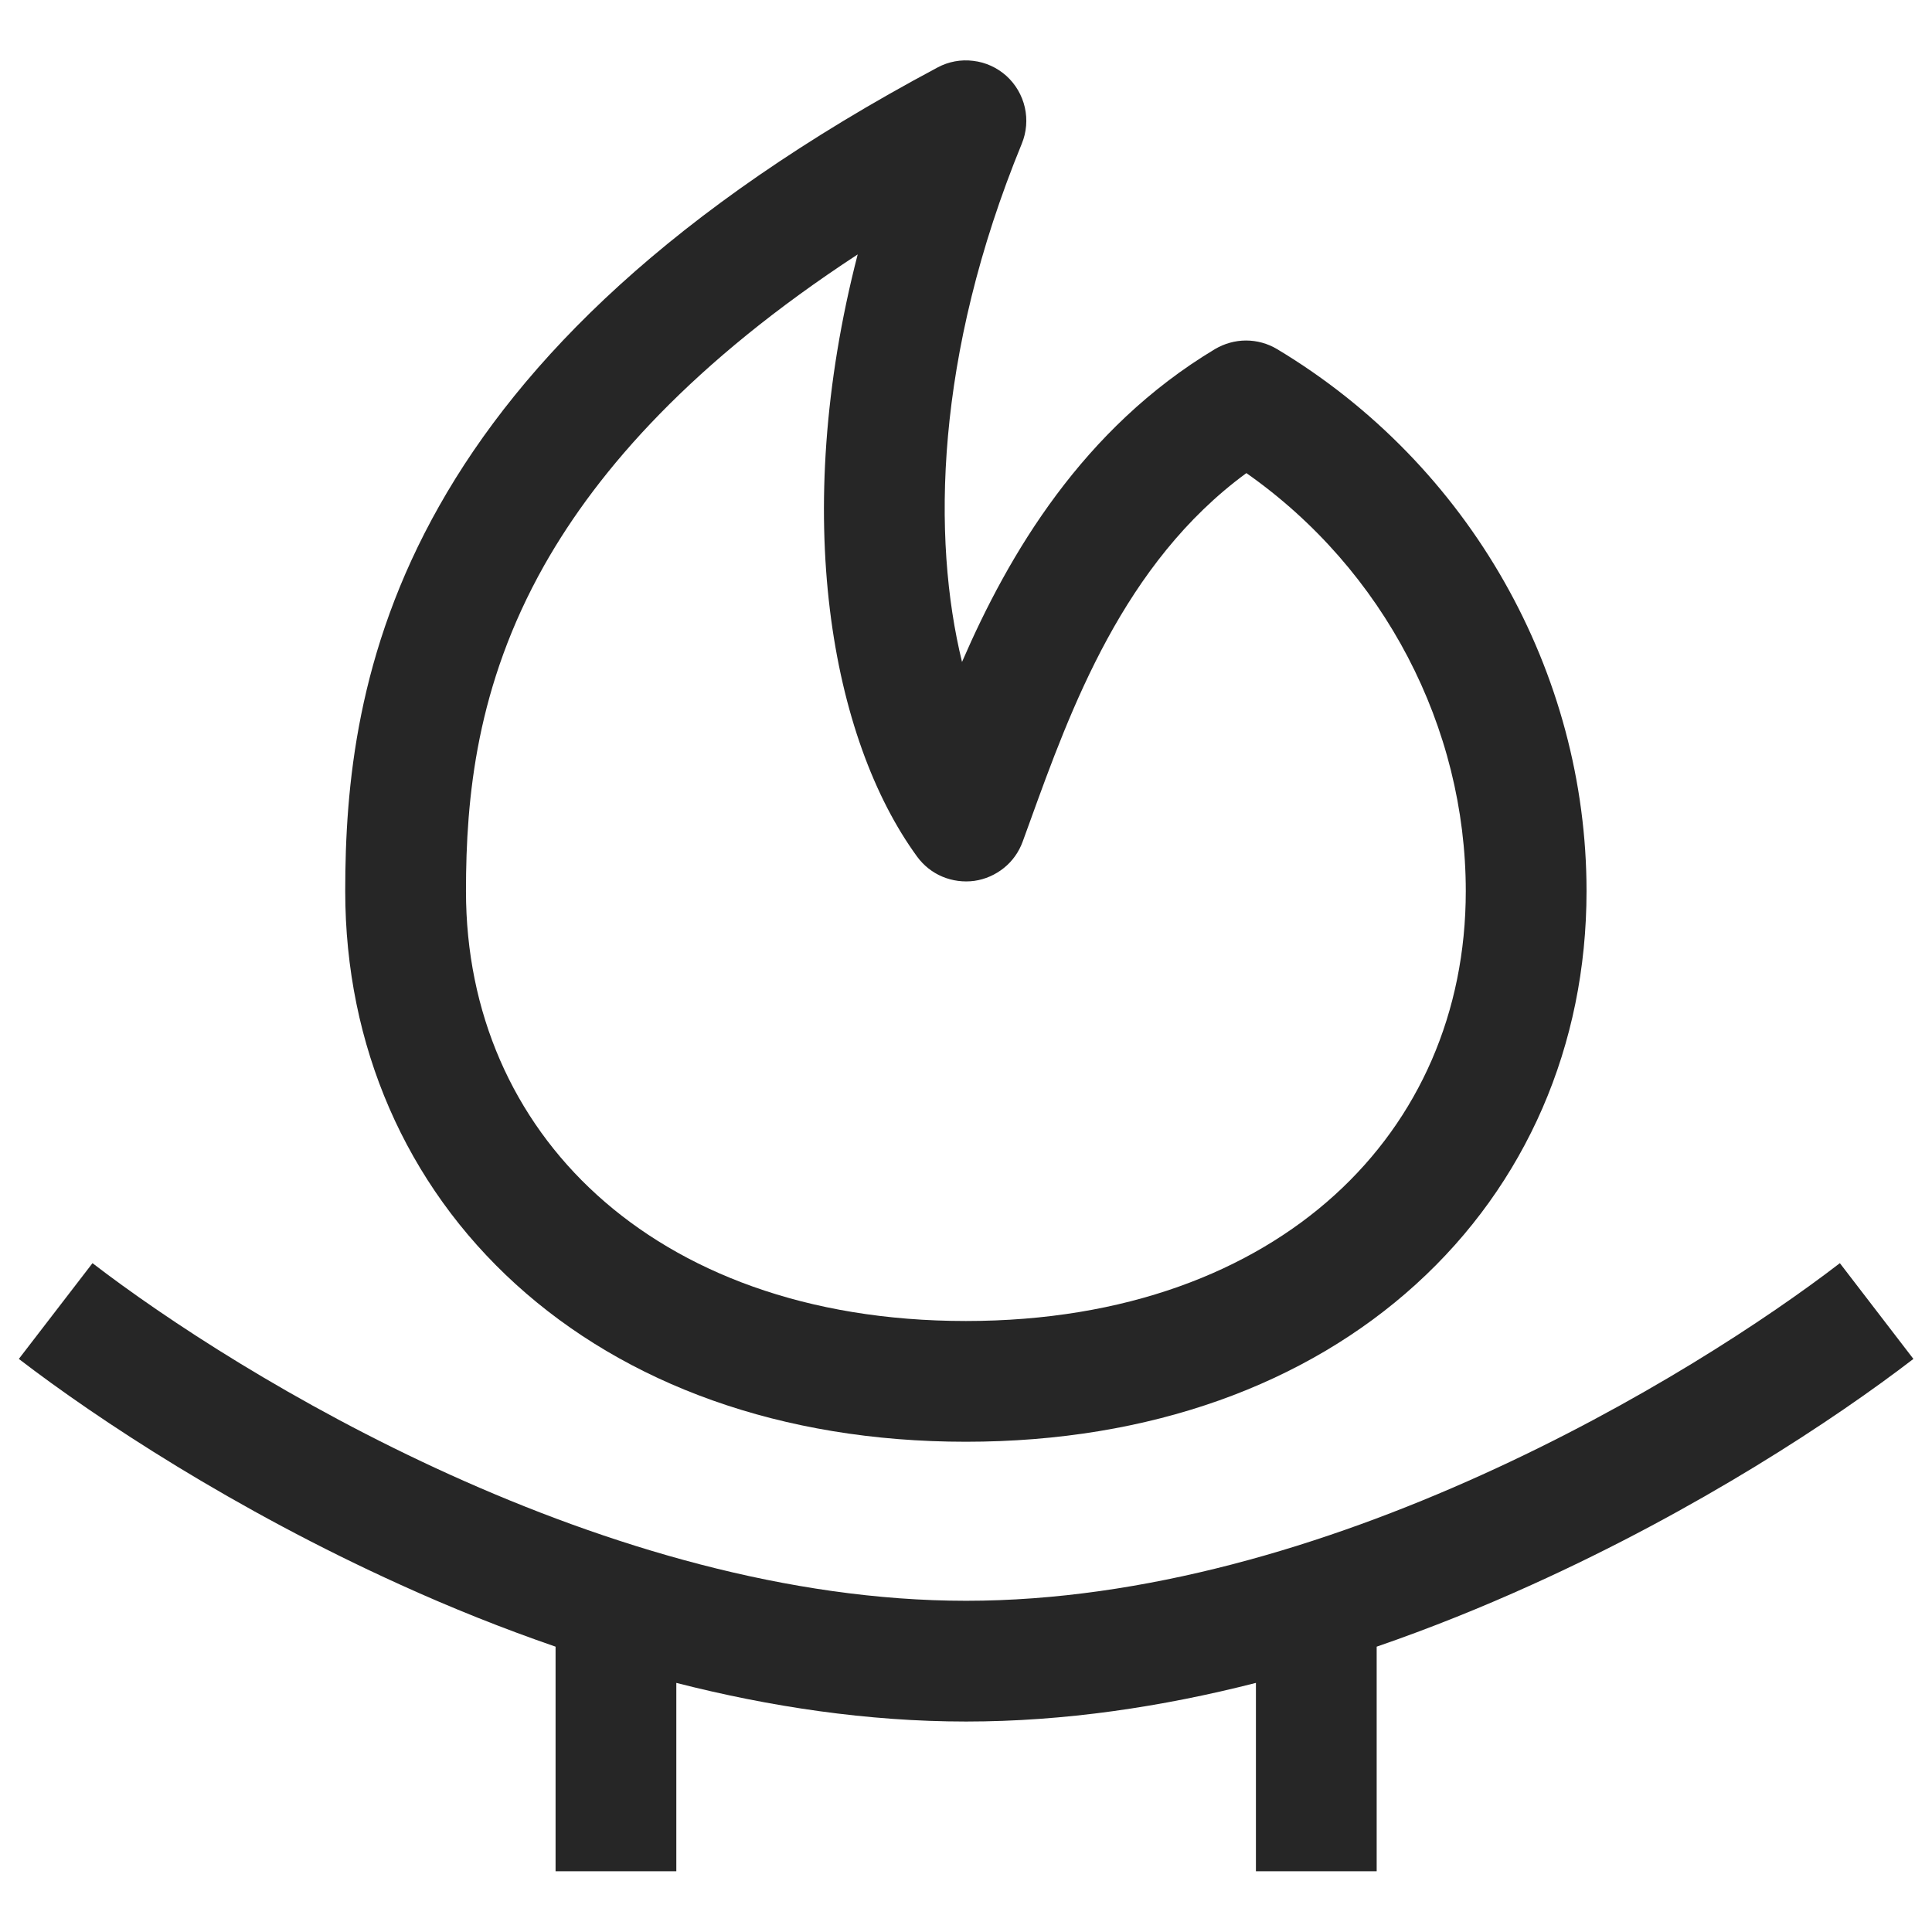 <svg width="16" height="16" viewBox="0 0 16 16" fill="none" xmlns="http://www.w3.org/2000/svg">
<g id="Frame">
<path id="Vector" fill-rule="evenodd" clip-rule="evenodd" d="M8.462 1.19C8.501 1.095 8.51 0.99 8.487 0.889C8.464 0.789 8.411 0.698 8.335 0.629C8.258 0.56 8.163 0.516 8.06 0.504C7.958 0.491 7.855 0.51 7.764 0.559C5.562 1.733 4.321 2.98 3.638 4.189C2.953 5.4 2.859 6.522 2.859 7.38C2.859 8.658 3.361 9.809 4.272 10.636C5.181 11.462 6.467 11.94 7.999 11.94C9.531 11.94 10.817 11.462 11.726 10.636C12.637 9.809 13.139 8.658 13.139 7.38C13.139 5.572 12.176 3.851 10.576 2.891C10.499 2.845 10.41 2.82 10.319 2.82C10.229 2.82 10.14 2.845 10.062 2.891C8.967 3.548 8.354 4.588 7.967 5.482C7.717 4.459 7.742 2.945 8.462 1.19ZM3.859 7.38C3.859 6.606 3.944 5.68 4.508 4.68C4.962 3.878 5.743 2.996 7.103 2.107C6.543 4.275 6.885 6.121 7.595 7.094C7.649 7.168 7.721 7.225 7.804 7.26C7.888 7.295 7.979 7.307 8.069 7.295C8.159 7.282 8.243 7.245 8.314 7.188C8.384 7.132 8.438 7.056 8.469 6.971L8.529 6.806C8.867 5.871 9.304 4.664 10.322 3.918C11.465 4.72 12.139 6.025 12.139 7.38C12.139 8.386 11.749 9.265 11.054 9.896C10.357 10.529 9.323 10.94 7.999 10.94C6.676 10.94 5.642 10.53 4.944 9.896C4.249 9.265 3.859 8.386 3.859 7.38Z" fill="#262626"/>
<path id="Vector_2" d="M3.318 13.125C1.944 12.503 0.811 11.757 0.156 11.254L0.766 10.461C1.368 10.924 2.435 11.628 3.73 12.214C5.029 12.802 6.527 13.257 8.001 13.257C9.475 13.257 10.973 12.802 12.272 12.214C13.568 11.628 14.635 10.924 15.237 10.461L15.846 11.254C15.191 11.757 14.059 12.504 12.684 13.125C12.278 13.309 11.848 13.483 11.401 13.637V15.497H10.401V13.937C9.626 14.135 8.816 14.257 8.001 14.257C7.186 14.257 6.376 14.135 5.601 13.937V15.497H4.601V13.637C4.166 13.487 3.738 13.316 3.318 13.125Z" fill="#262626"/>
</g>
</svg>
